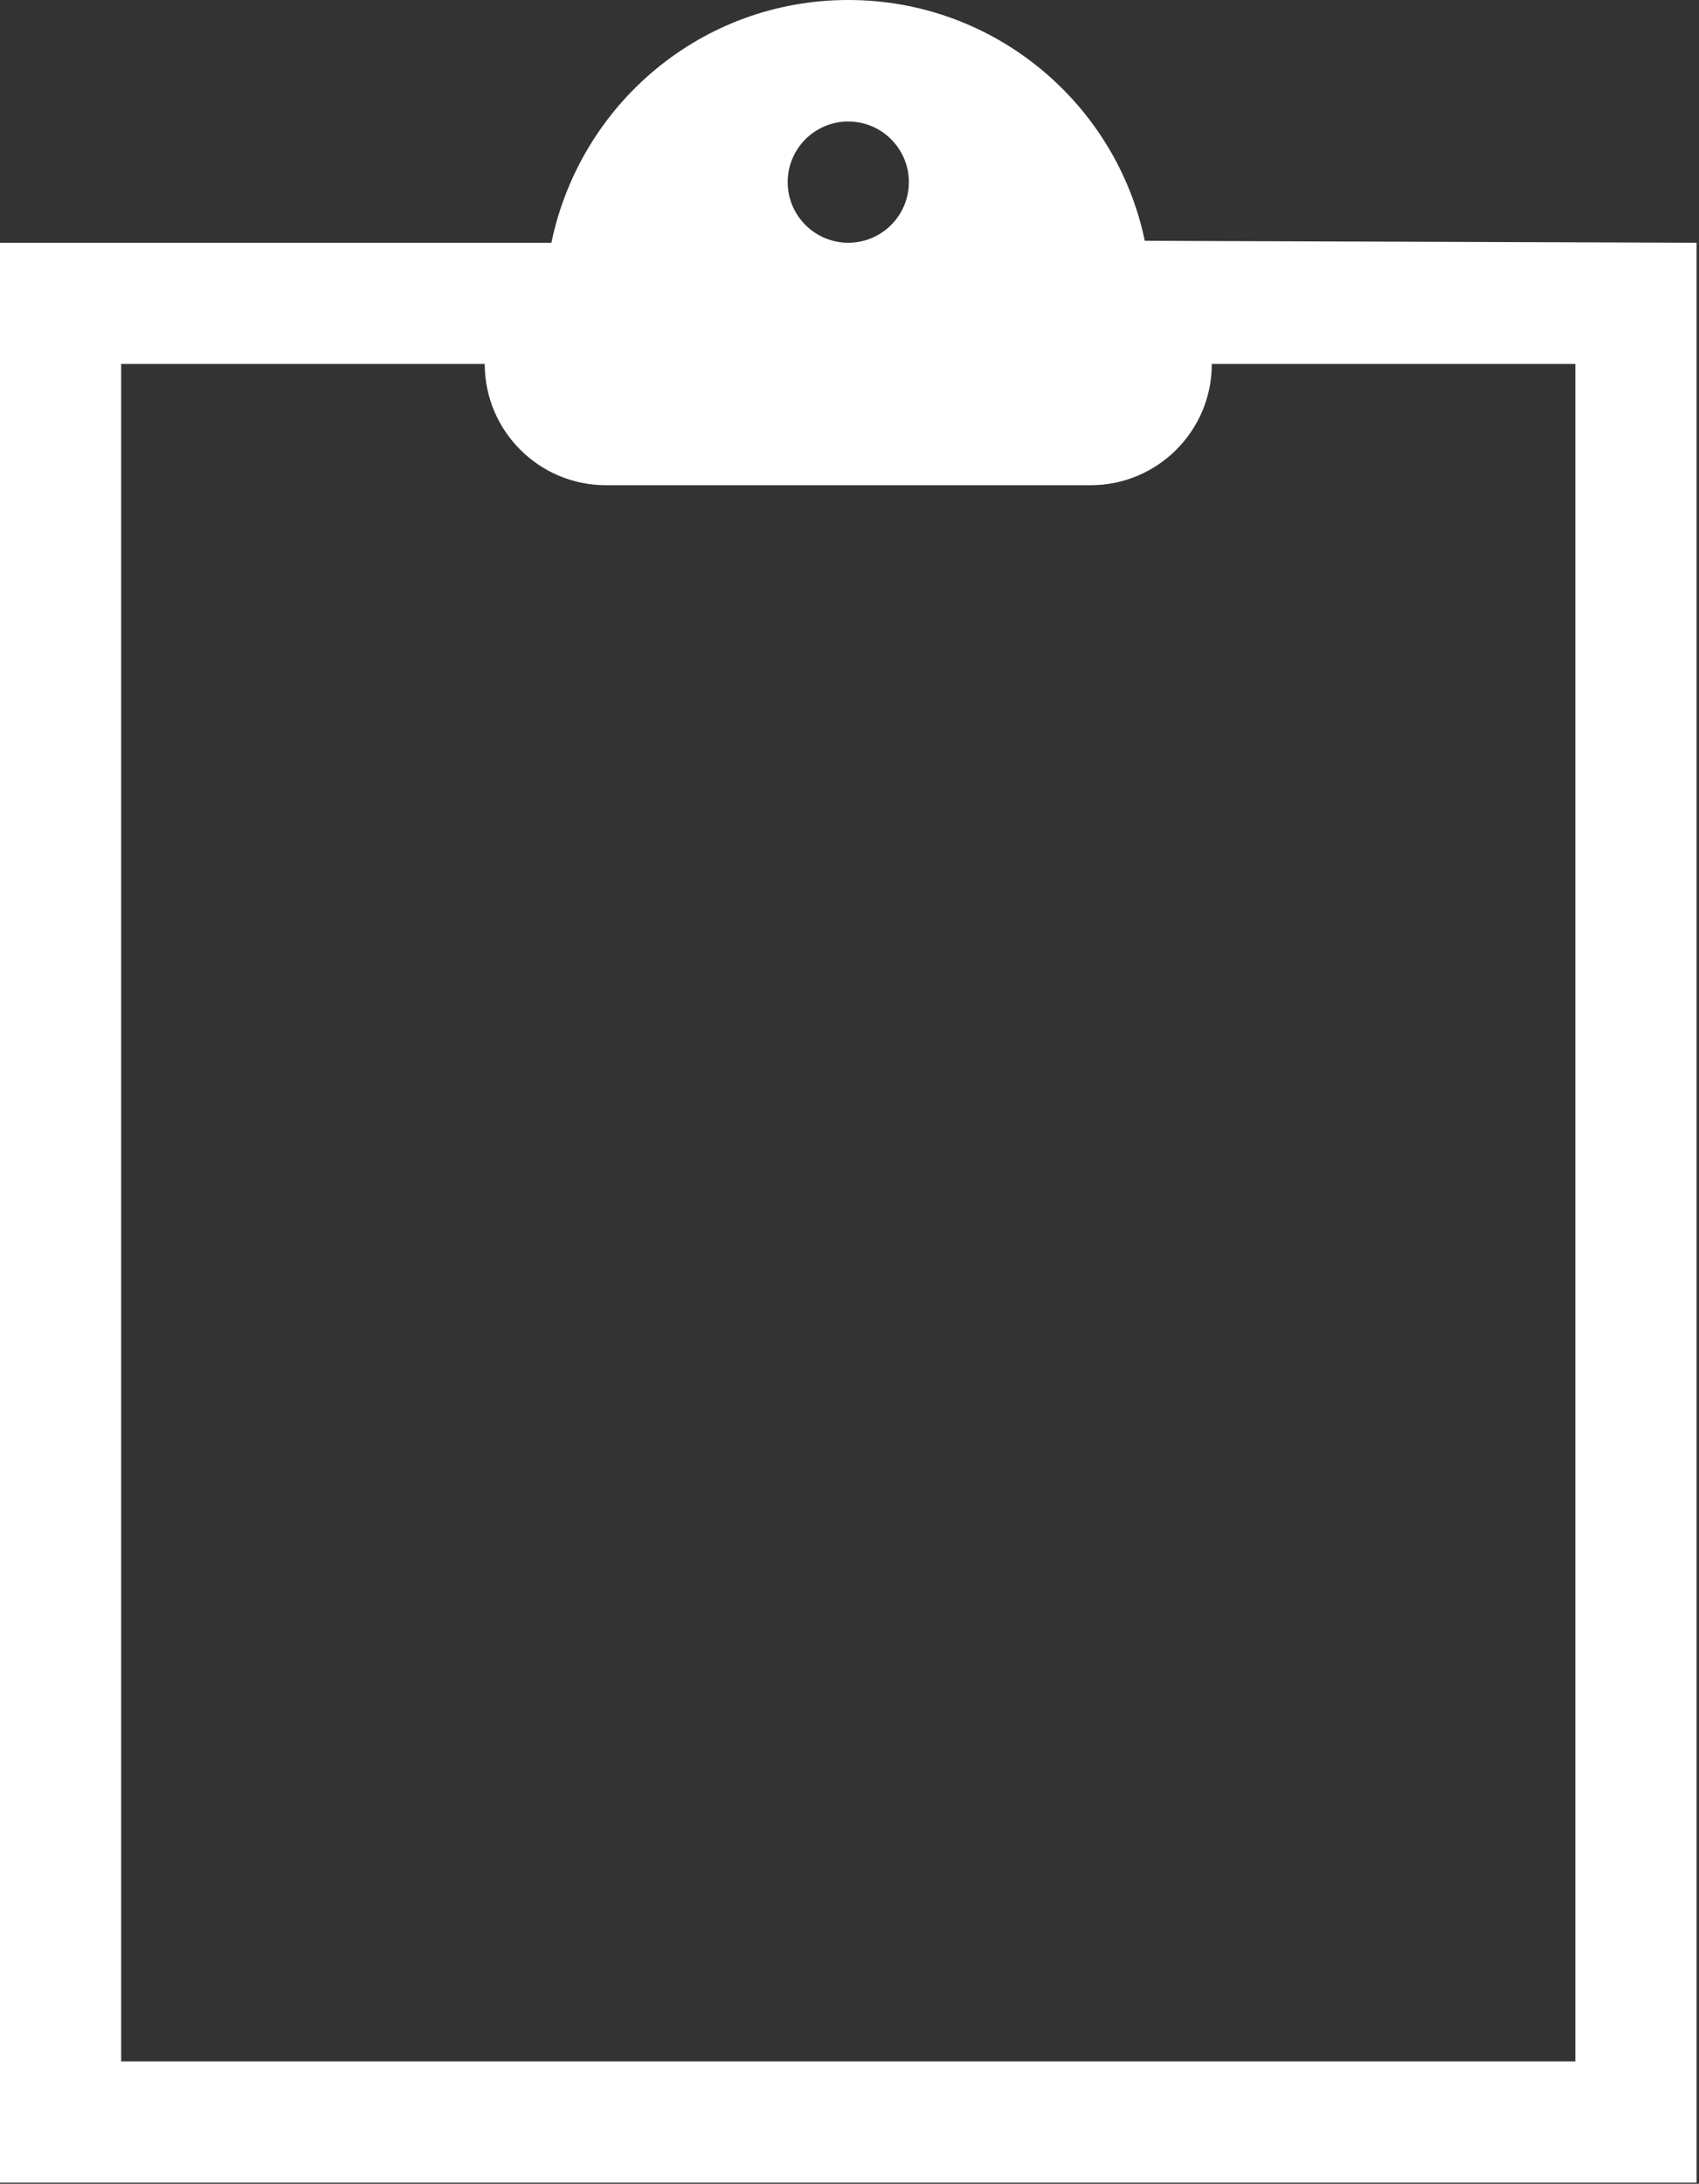 <svg xmlns="http://www.w3.org/2000/svg" viewBox="0 0 411 528">
  <rect x="0" y="0" width="411" height="528" fill="#333333" stroke="none"/>
  <path fill="#FFF" fill-rule="evenodd" d="M381.092 88.003h-87.944c0 16.182-13.134 29.315-29.315 29.315h-117.26c-16.18 0-29.314-13.133-29.314-29.315H29.312V498.41H381.09V88.002zm-175.89-58.63c-8.09 0-14.656 6.567-14.656 14.658 0 8.094 6.566 14.66 14.657 14.66 8.09 0 14.658-6.566 14.658-14.657 0-8.09-6.564-14.657-14.655-14.657zM0 527.723V58.69h133.382C140.418 24.948 169.88 0 205.202 0c35.326 0 64.787 24.976 71.734 58.22l133.47.468v469.036H0z"/>
</svg>
